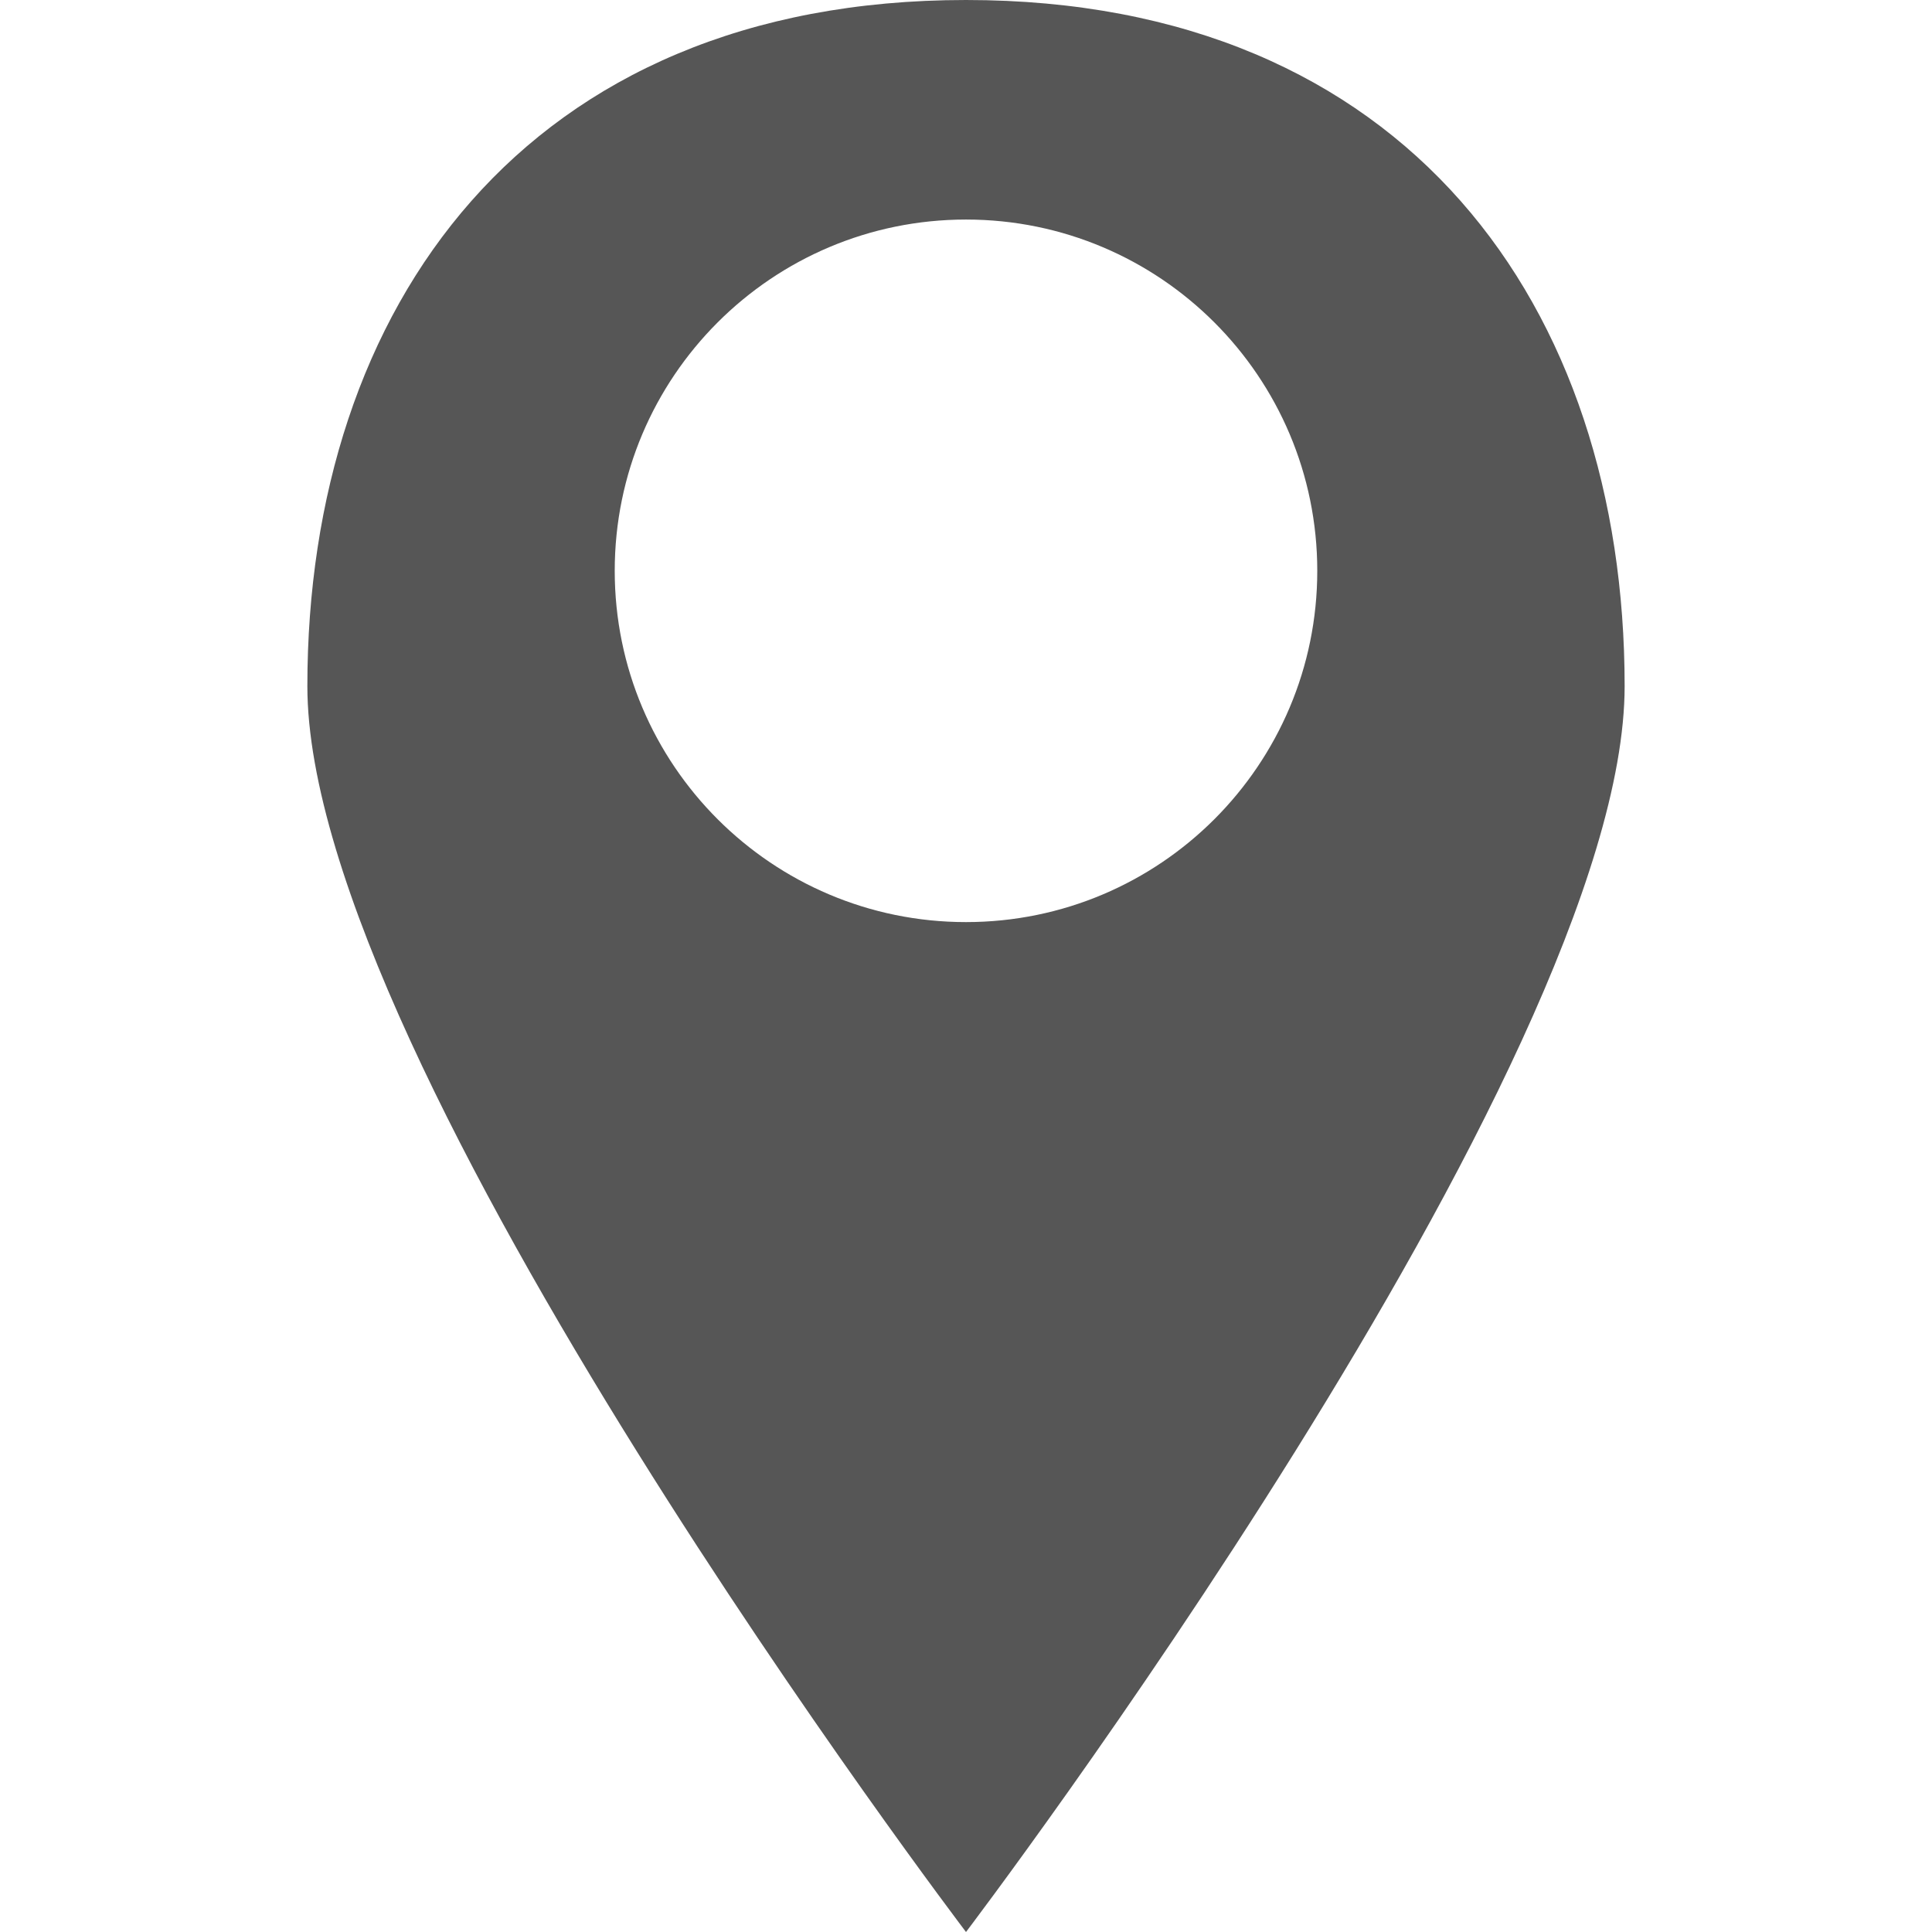 <svg width="22" height="22" viewBox="0 0 22 22" fill="none" xmlns="http://www.w3.org/2000/svg">
<path d="M11 0C5.981 0 3.5 3.498 3.5 7.813C3.5 12.128 11 22 11 22C11 22 18.5 12.128 18.5 7.813C18.5 3.498 16.019 0 11 0ZM11 10.5C8.791 10.5 7 8.709 7 6.5C7 4.291 8.791 2.5 11 2.5C13.209 2.5 15 4.291 15 6.5C15 8.709 13.209 10.5 11 10.5Z" fill="#565656"/>
</svg>
